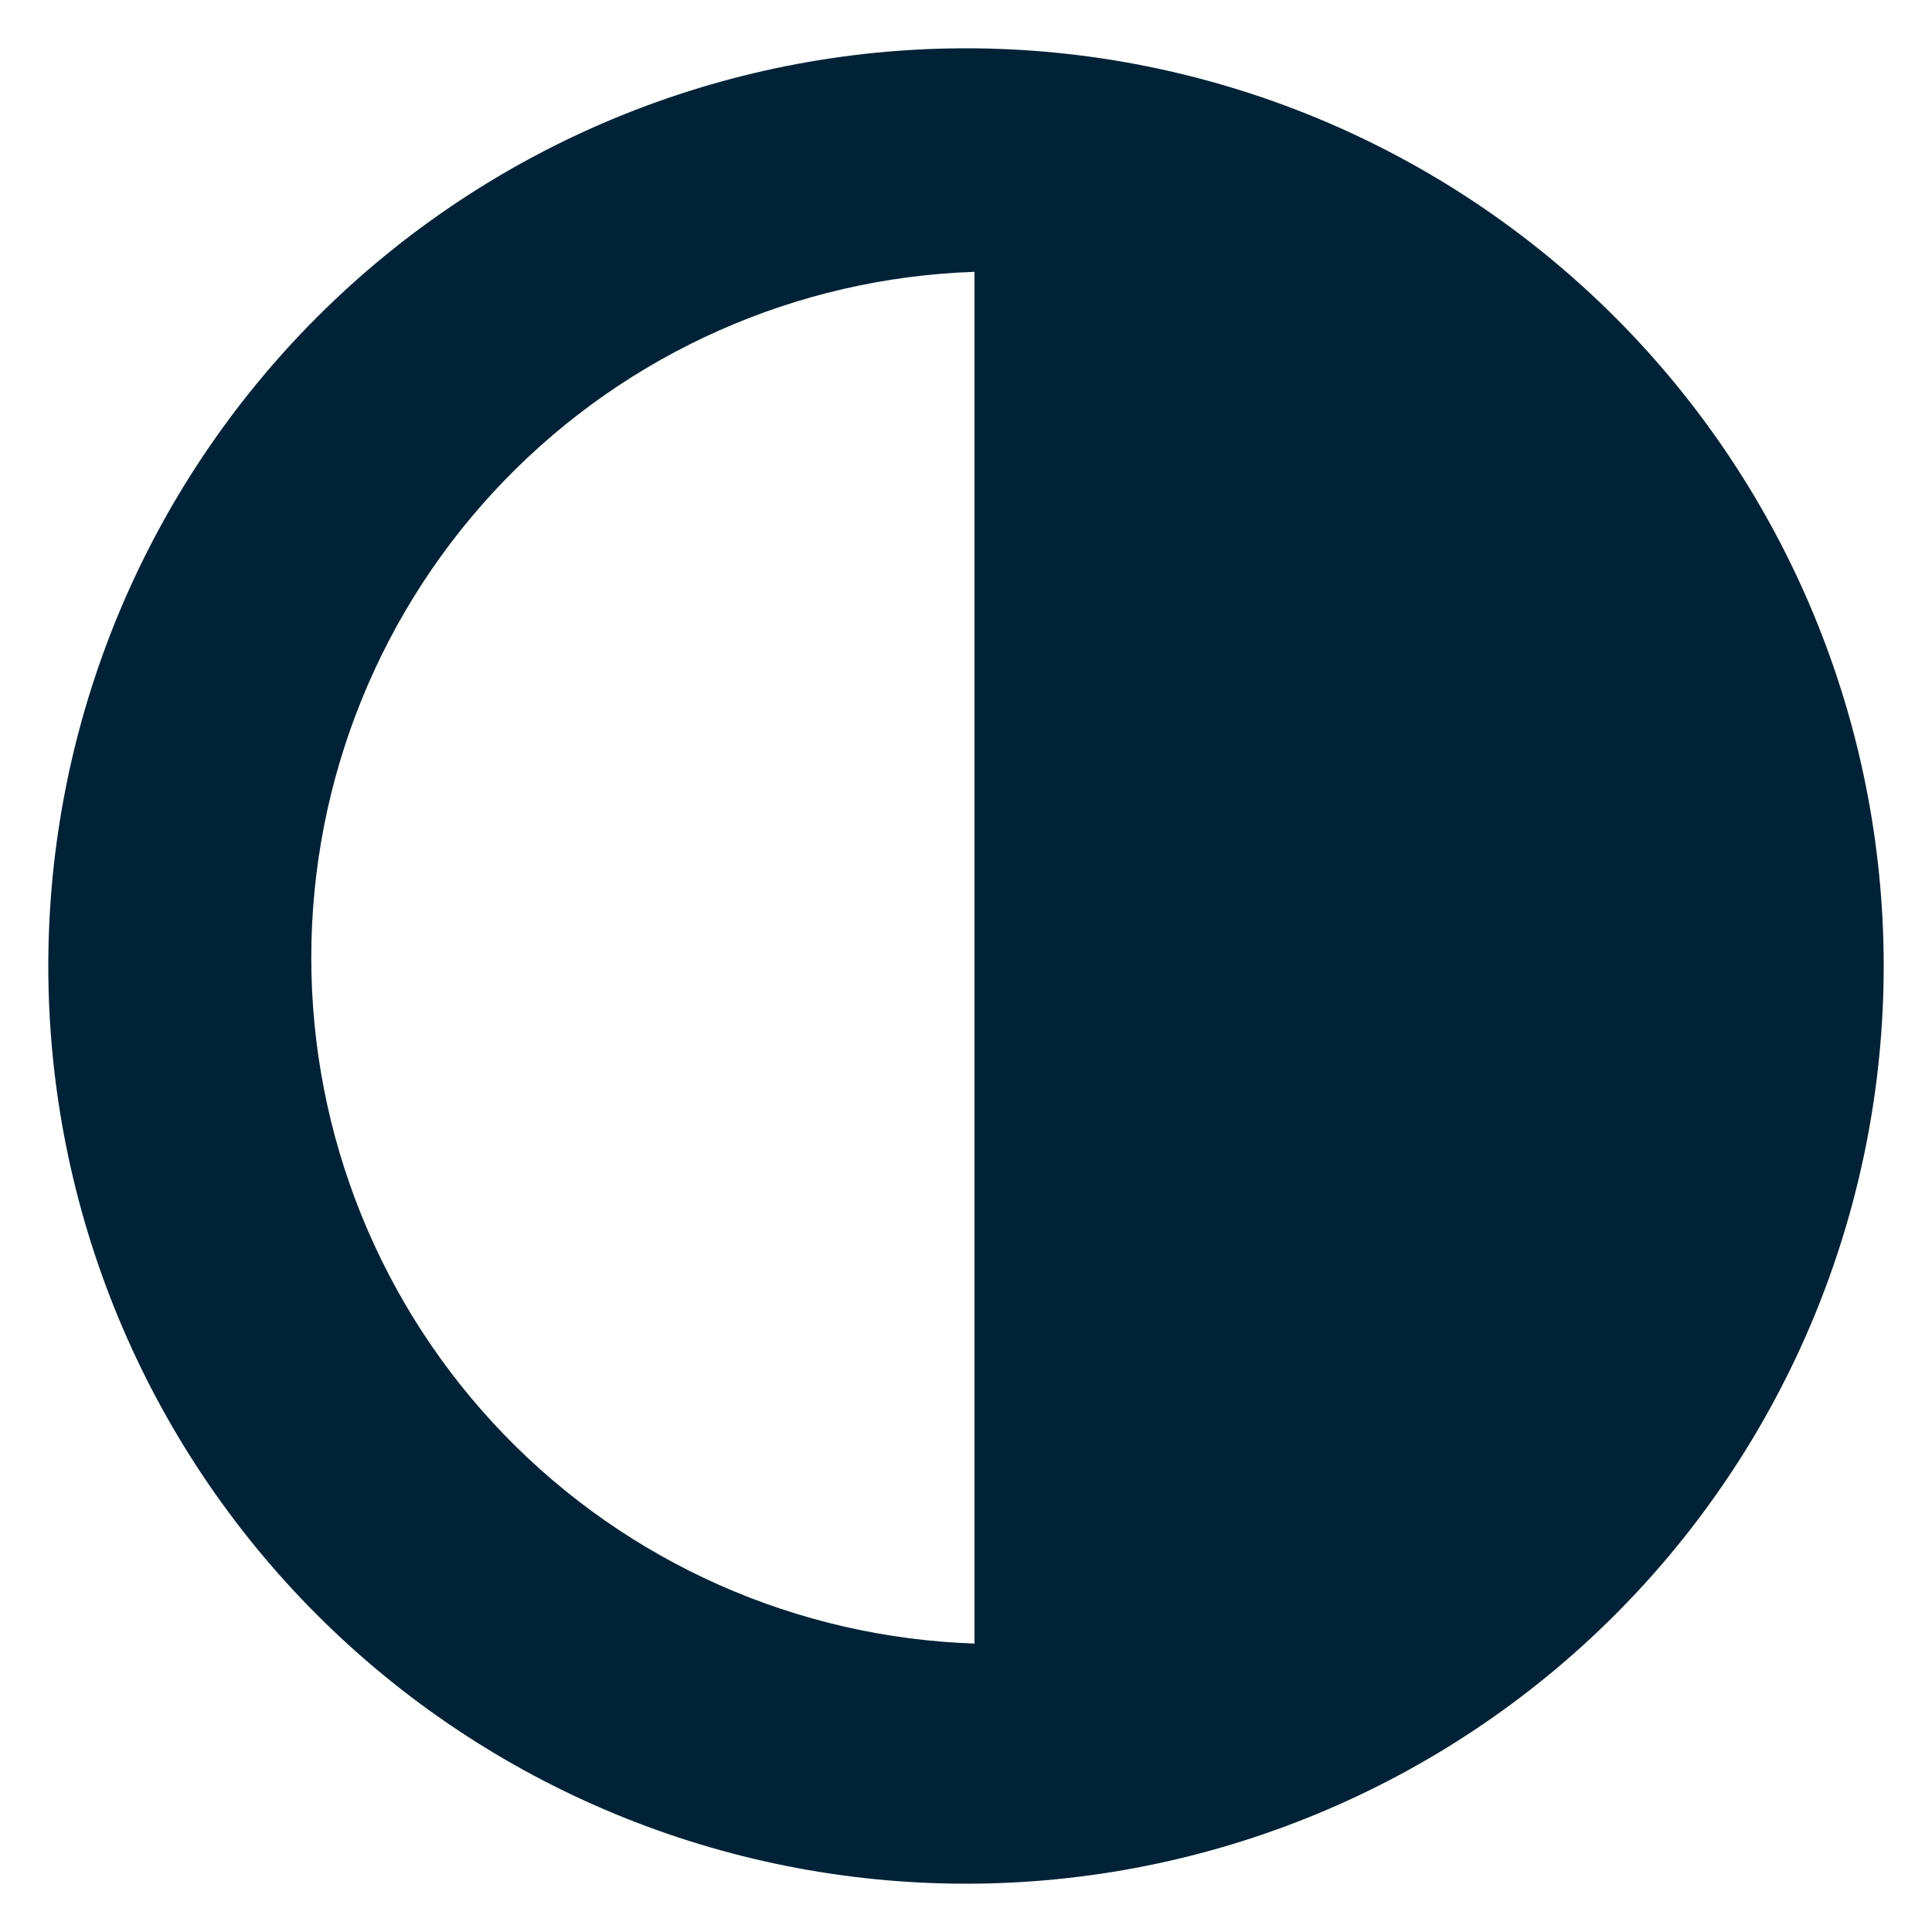 <?xml version="1.0" encoding="UTF-8"?>
<svg width="1200pt" height="1200pt" version="1.1" viewBox="0 0 1200 1200" xmlns="http://www.w3.org/2000/svg">
 <path d="m600 30c-151.17 0-296.16 60.055-403.05 166.95s-166.95 251.88-166.95 403.05 60.055 296.16 166.95 403.05 251.88 166.95 403.05 166.95 296.16-60.055 403.05-166.95 166.95-251.88 166.95-403.05-60.055-296.16-166.95-403.05-251.88-166.95-403.05-166.95zm5.281 990.84c-110.51-3.711-215.25-50.219-292.11-129.7-76.859-79.484-119.83-185.73-119.83-296.3 0-110.57 42.969-216.81 119.83-296.3 76.863-79.484 181.61-125.99 292.11-129.7z" fill="#002236"/>
</svg>
